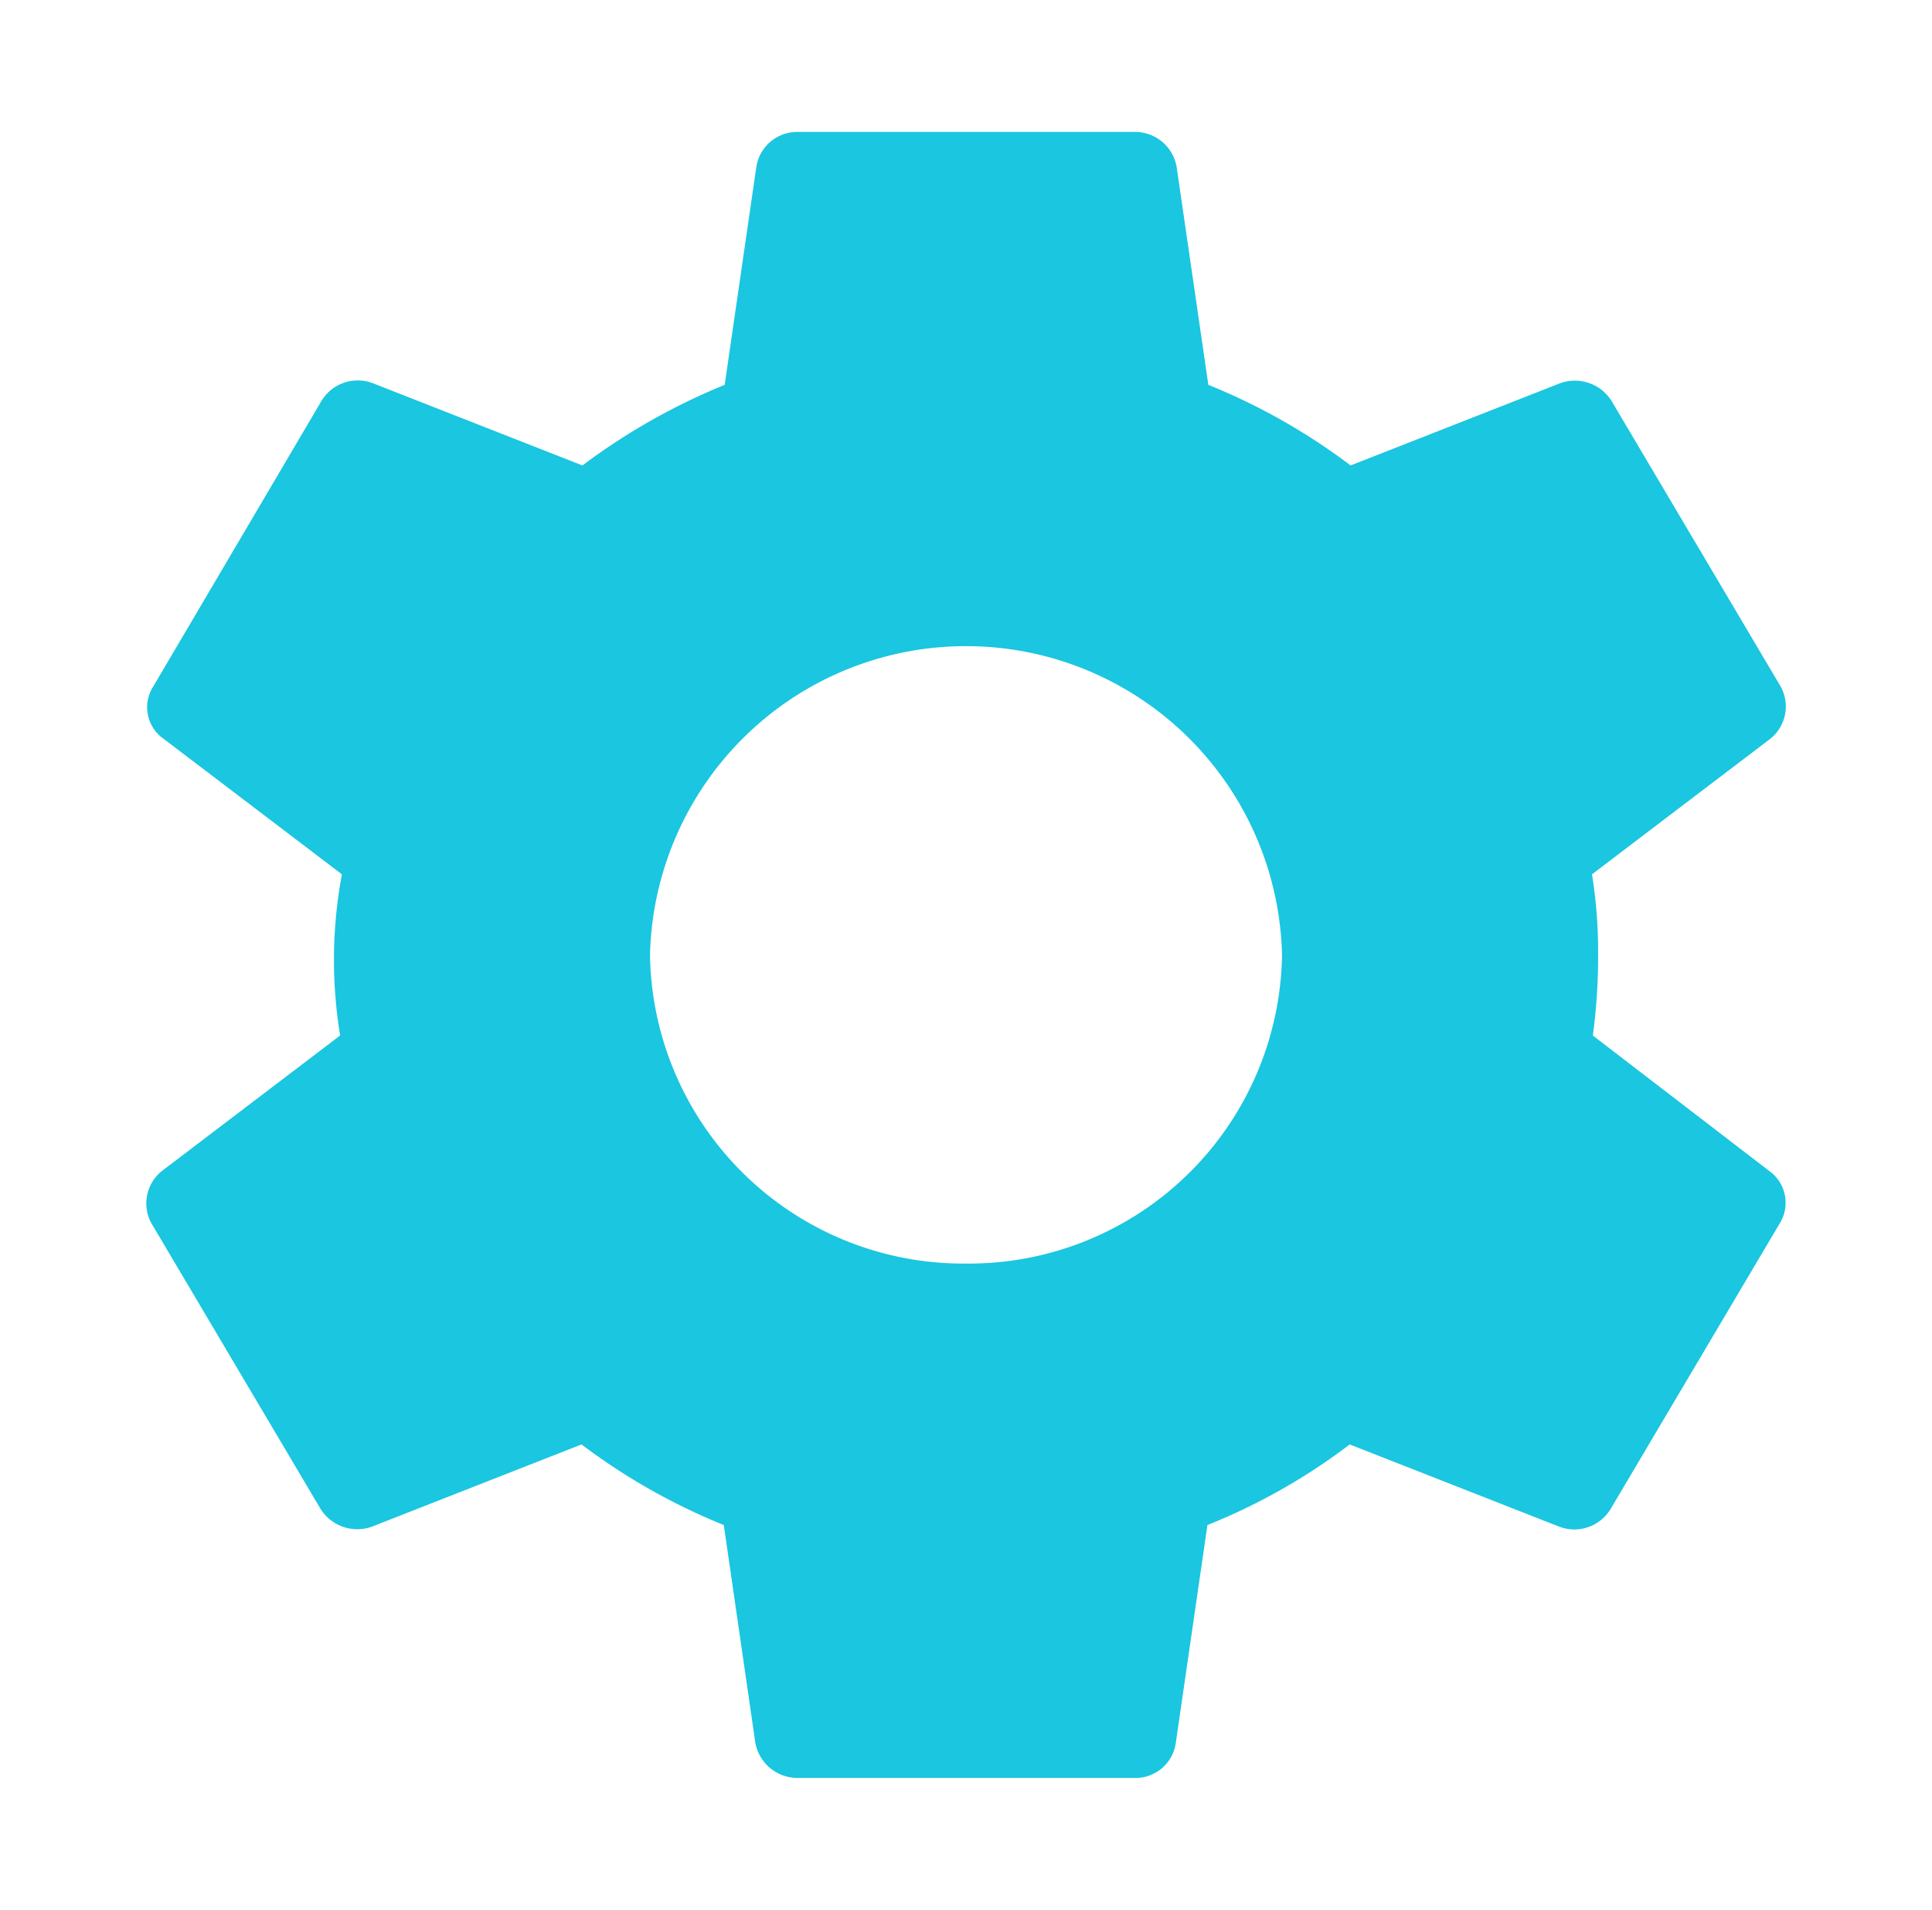 <svg id="settings-24px" xmlns="http://www.w3.org/2000/svg" width="67.899" height="67.107" viewBox="0 0 67.899 67.107">
  <path id="Path_5" data-name="Path 5" d="M0,0H67.9V67.107H0Z" fill="none"/>
  <path id="Path_6" data-name="Path 6" d="M53.5,34.149a20.814,20.814,0,0,0,.185-2.832,17,17,0,0,0-.216-2.832l6.263-4.759a1.454,1.454,0,0,0,.37-1.837l-5.923-10a1.524,1.524,0,0,0-1.82-.663l-7.373,2.892a21.925,21.925,0,0,0-5-2.832L38.873,3.635A1.482,1.482,0,0,0,37.393,2.4H25.546A1.45,1.45,0,0,0,24.1,3.635l-1.111,7.651a22.408,22.408,0,0,0-5,2.832l-7.373-2.892a1.489,1.489,0,0,0-1.82.663l-5.892,10a1.349,1.349,0,0,0,.37,1.837l6.262,4.759a16.37,16.37,0,0,0-.062,5.663L3.211,38.909a1.454,1.454,0,0,0-.37,1.837l5.923,10a1.524,1.524,0,0,0,1.82.663l7.373-2.892a21.925,21.925,0,0,0,5,2.832L24.066,59a1.506,1.506,0,0,0,1.481,1.235H37.393A1.428,1.428,0,0,0,38.843,59l1.111-7.651a21.287,21.287,0,0,0,5-2.832l7.373,2.892a1.489,1.489,0,0,0,1.82-.663l5.923-10a1.373,1.373,0,0,0-.37-1.837ZM31.469,42.162A11.01,11.01,0,0,1,20.364,31.318a11.109,11.109,0,0,1,22.212,0A11.01,11.01,0,0,1,31.469,42.162Z" transform="translate(2.48 2.236)" fill="#1ac6e0"/>
</svg>
